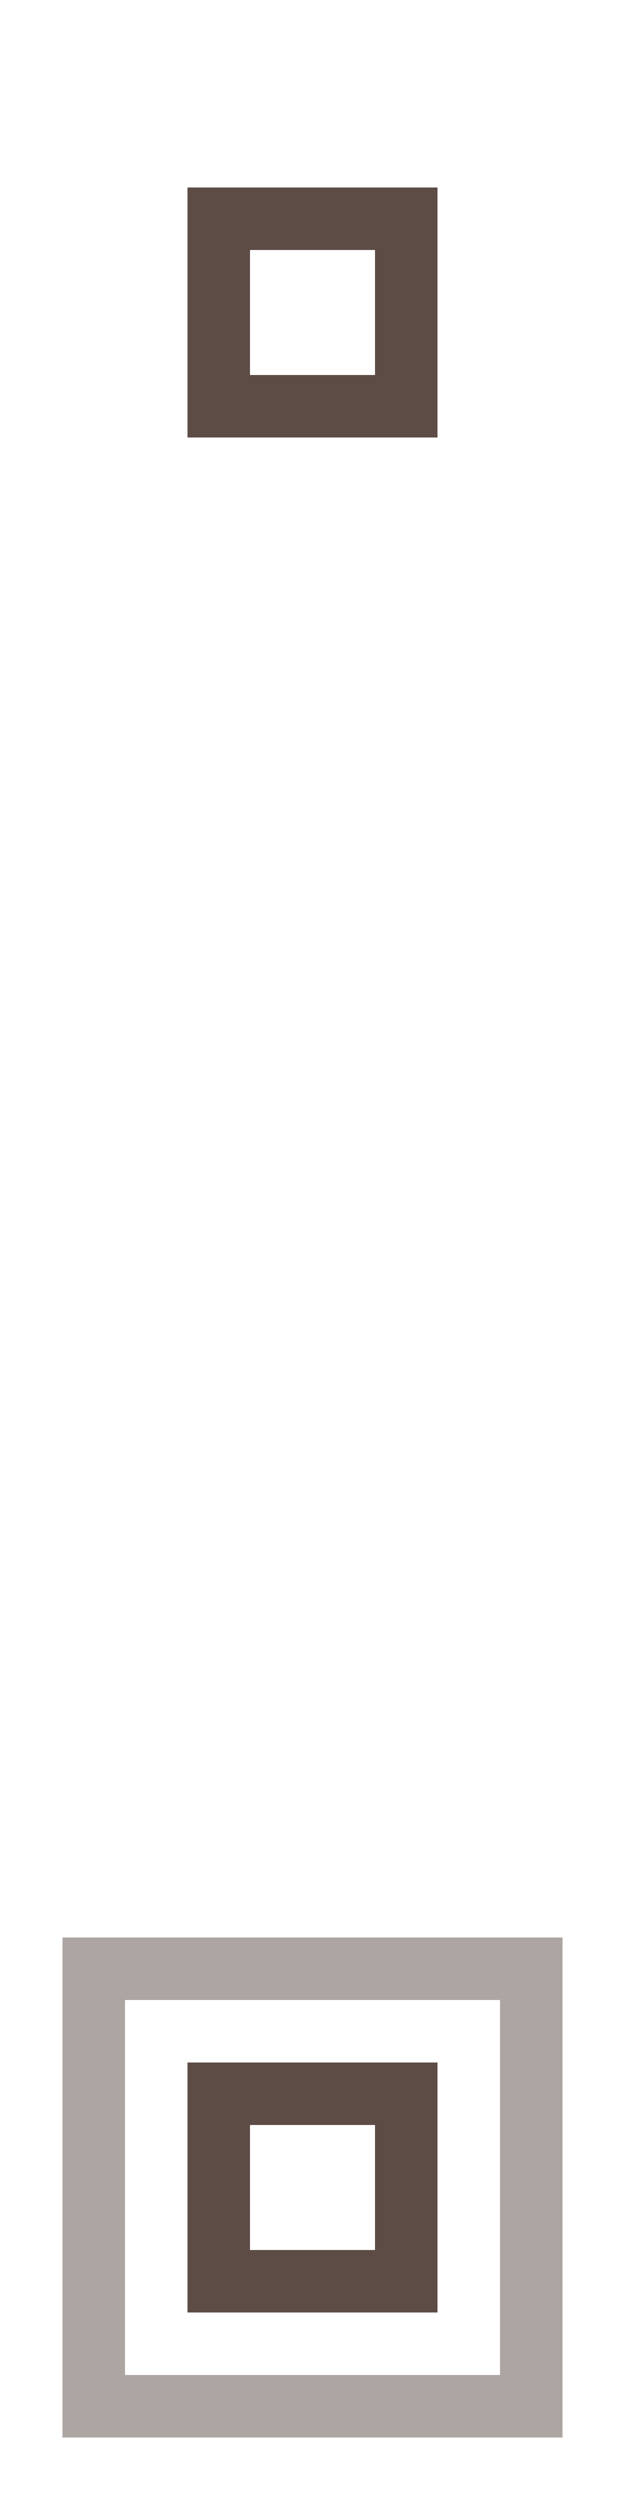 <?xml version="1.0" encoding="utf-8"?>
<!-- Generator: Adobe Illustrator 21.1.0, SVG Export Plug-In . SVG Version: 6.00 Build 0)  -->
<svg version="1.1" id="Layer_1" xmlns="http://www.w3.org/2000/svg" xmlns:xlink="http://www.w3.org/1999/xlink" x="0px" y="0px"
	 width="30px" height="120px" viewBox="0 0 30 120" style="enable-background:new 0 0 30 120;" xml:space="preserve">
<style type="text/css">
	.st0{fill:none;stroke:#5D4C45;stroke-width:3;stroke-miterlimit:10;}
	.st1{opacity:0.5;fill:none;stroke:#5D4C45;stroke-width:3;stroke-miterlimit:10;}
</style>
<rect x="10.5" y="10.5" class="st0" width="9" height="9"/>
<rect x="10.5" y="100.5" class="st0" width="9" height="9"/>
<rect x="4.5" y="94.5" class="st1" width="21" height="21"/>
</svg>
